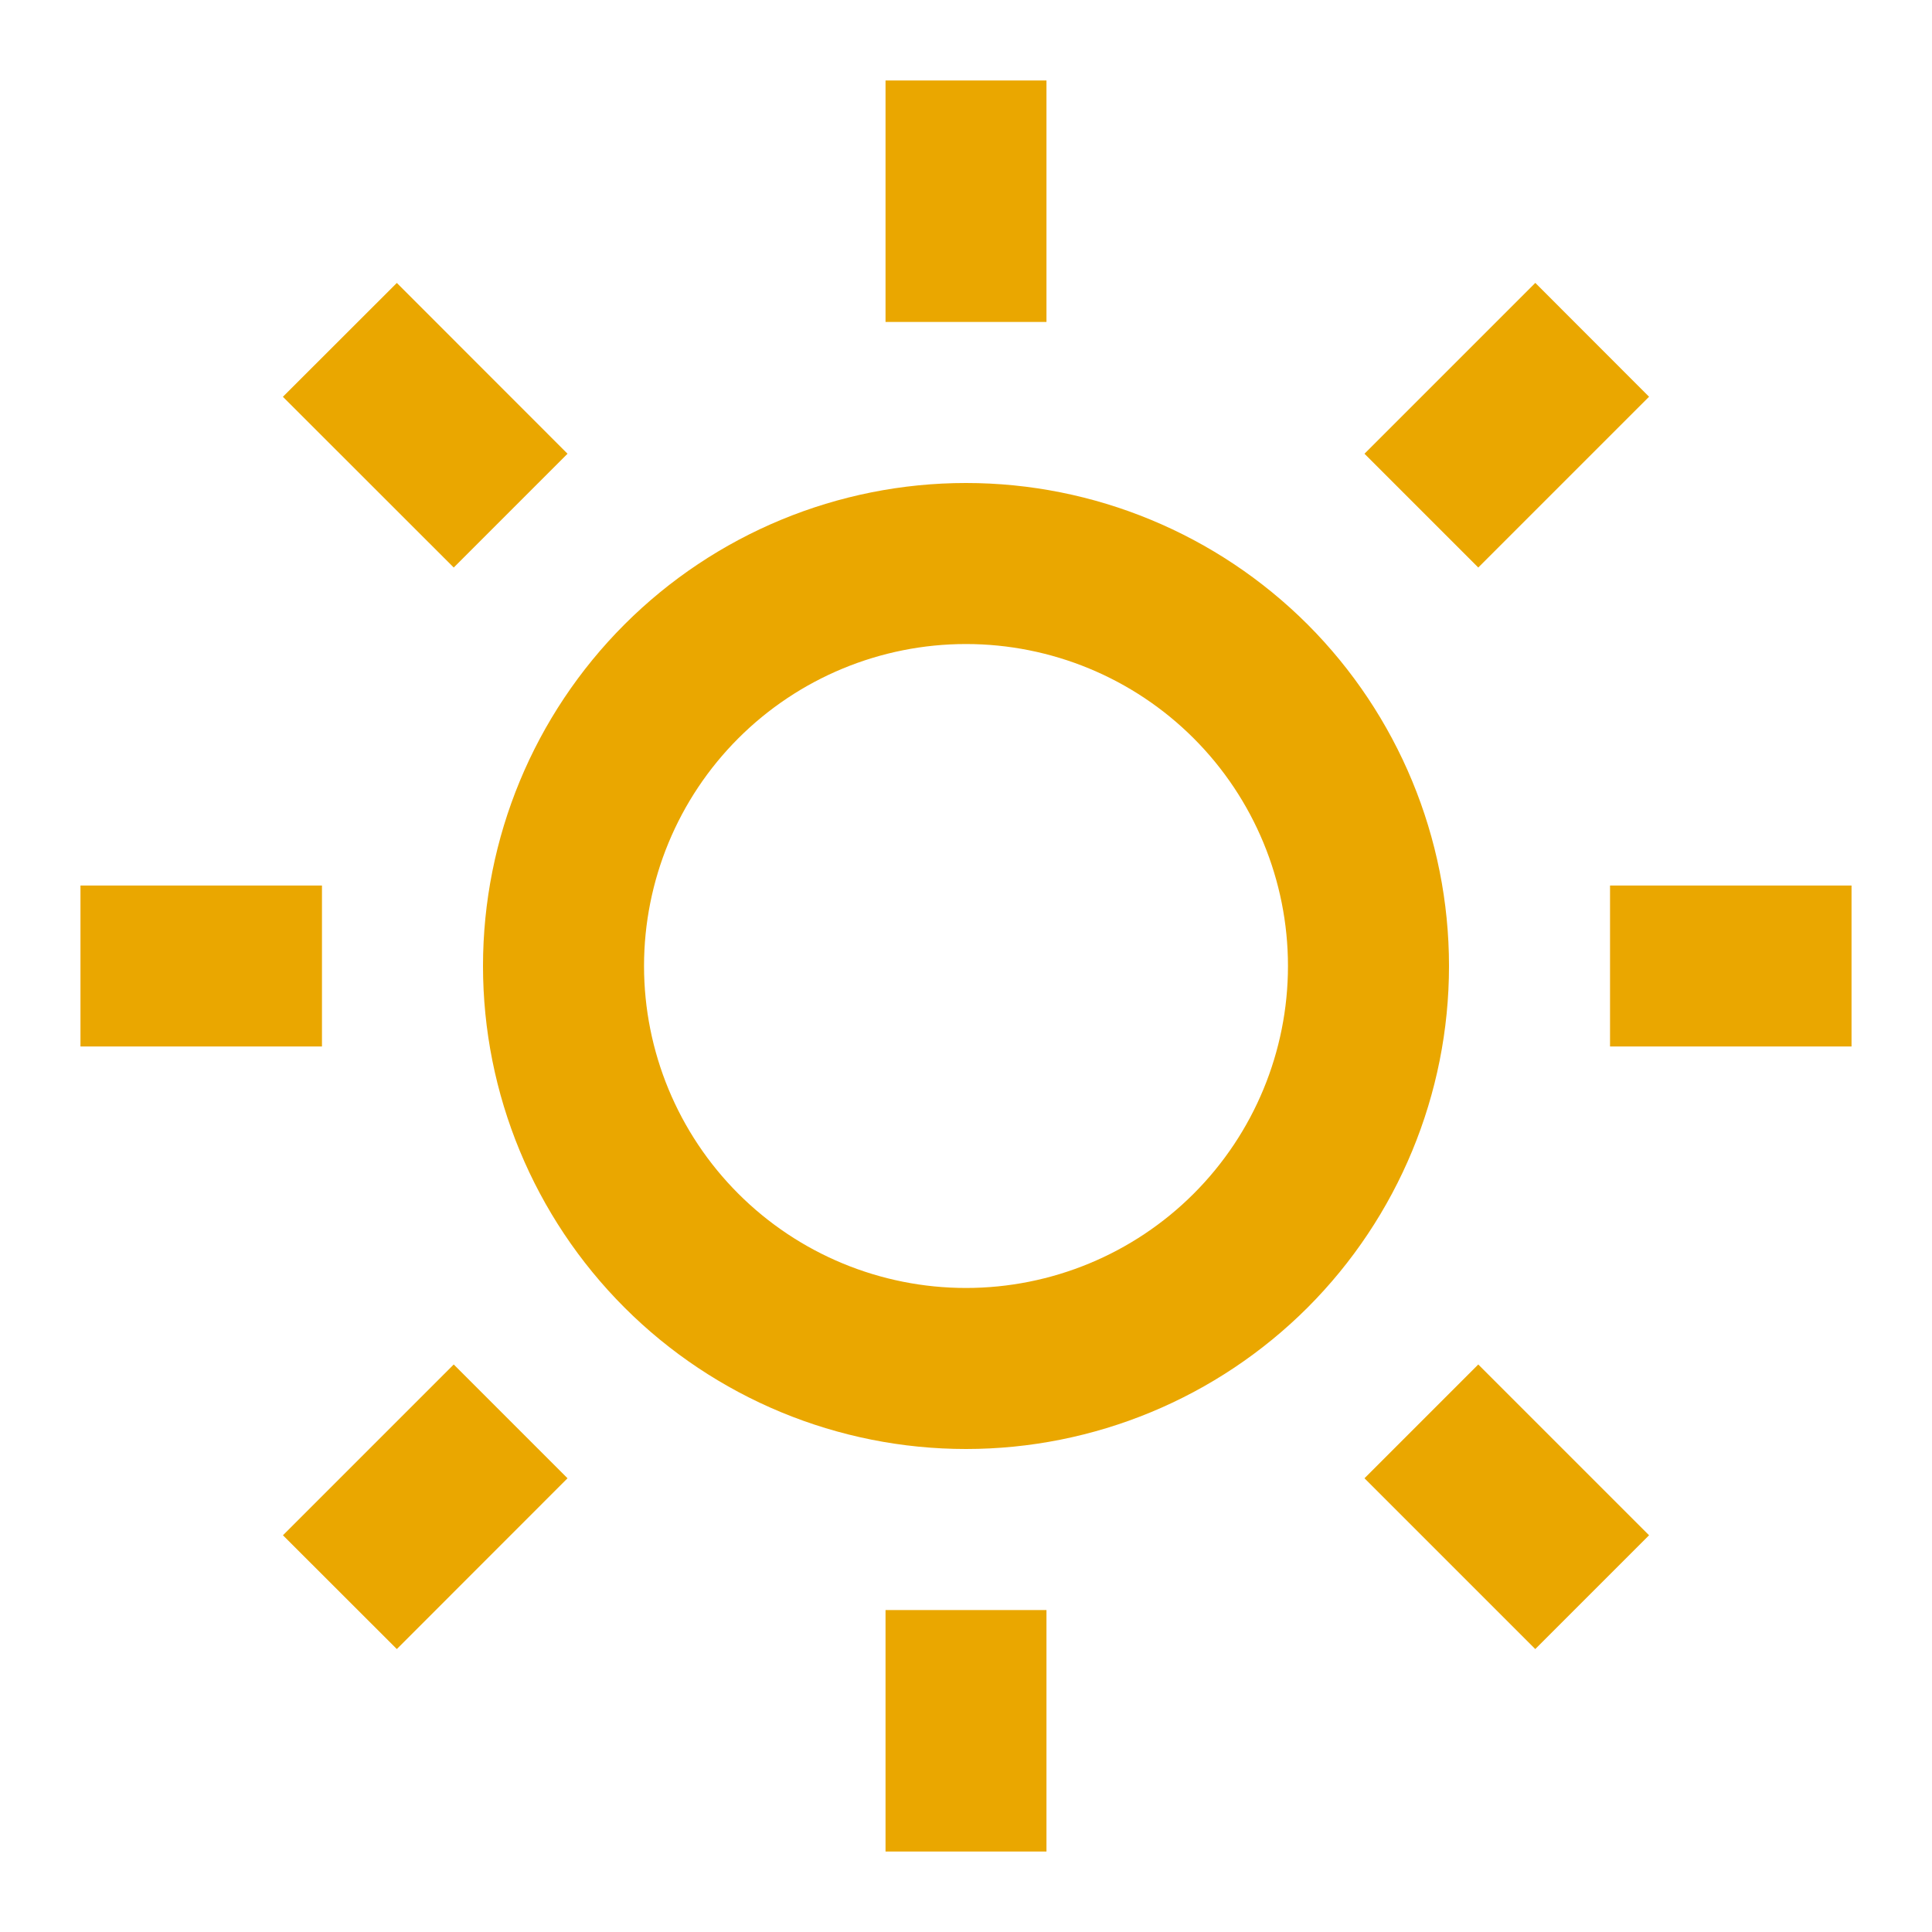 <svg width="20" height="20" viewBox="0 0 20 20" fill="none" xmlns="http://www.w3.org/2000/svg">
<path d="M10 15C8.674 15 7.402 14.473 6.465 13.536C5.527 12.598 5 11.326 5 10C5 8.674 5.527 7.402 6.465 6.464C7.402 5.527 8.674 5 10 5C11.326 5 12.598 5.527 13.536 6.464C14.473 7.402 15 8.674 15 10C15 11.326 14.473 12.598 13.536 13.536C12.598 14.473 11.326 15 10 15ZM10 13.333C10.884 13.333 11.732 12.982 12.357 12.357C12.982 11.732 13.333 10.884 13.333 10C13.333 9.116 12.982 8.268 12.357 7.643C11.732 7.018 10.884 6.667 10 6.667C9.116 6.667 8.268 7.018 7.643 7.643C7.018 8.268 6.667 9.116 6.667 10C6.667 10.884 7.018 11.732 7.643 12.357C8.268 12.982 9.116 13.333 10 13.333ZM9.167 0.833H10.833V3.333H9.167V0.833ZM9.167 16.667H10.833V19.167H9.167V16.667ZM2.929 4.107L4.108 2.929L5.875 4.697L4.697 5.875L2.929 4.108V4.107ZM14.125 15.303L15.303 14.125L17.071 15.893L15.893 17.071L14.125 15.303ZM15.893 2.928L17.071 4.107L15.303 5.875L14.125 4.697L15.893 2.929V2.928ZM4.697 14.125L5.875 15.303L4.108 17.071L2.929 15.893L4.697 14.125ZM19.167 9.167V10.833H16.667V9.167H19.167ZM3.333 9.167V10.833H0.833V9.167H3.333Z" fill="#EAA700"/>
</svg>
